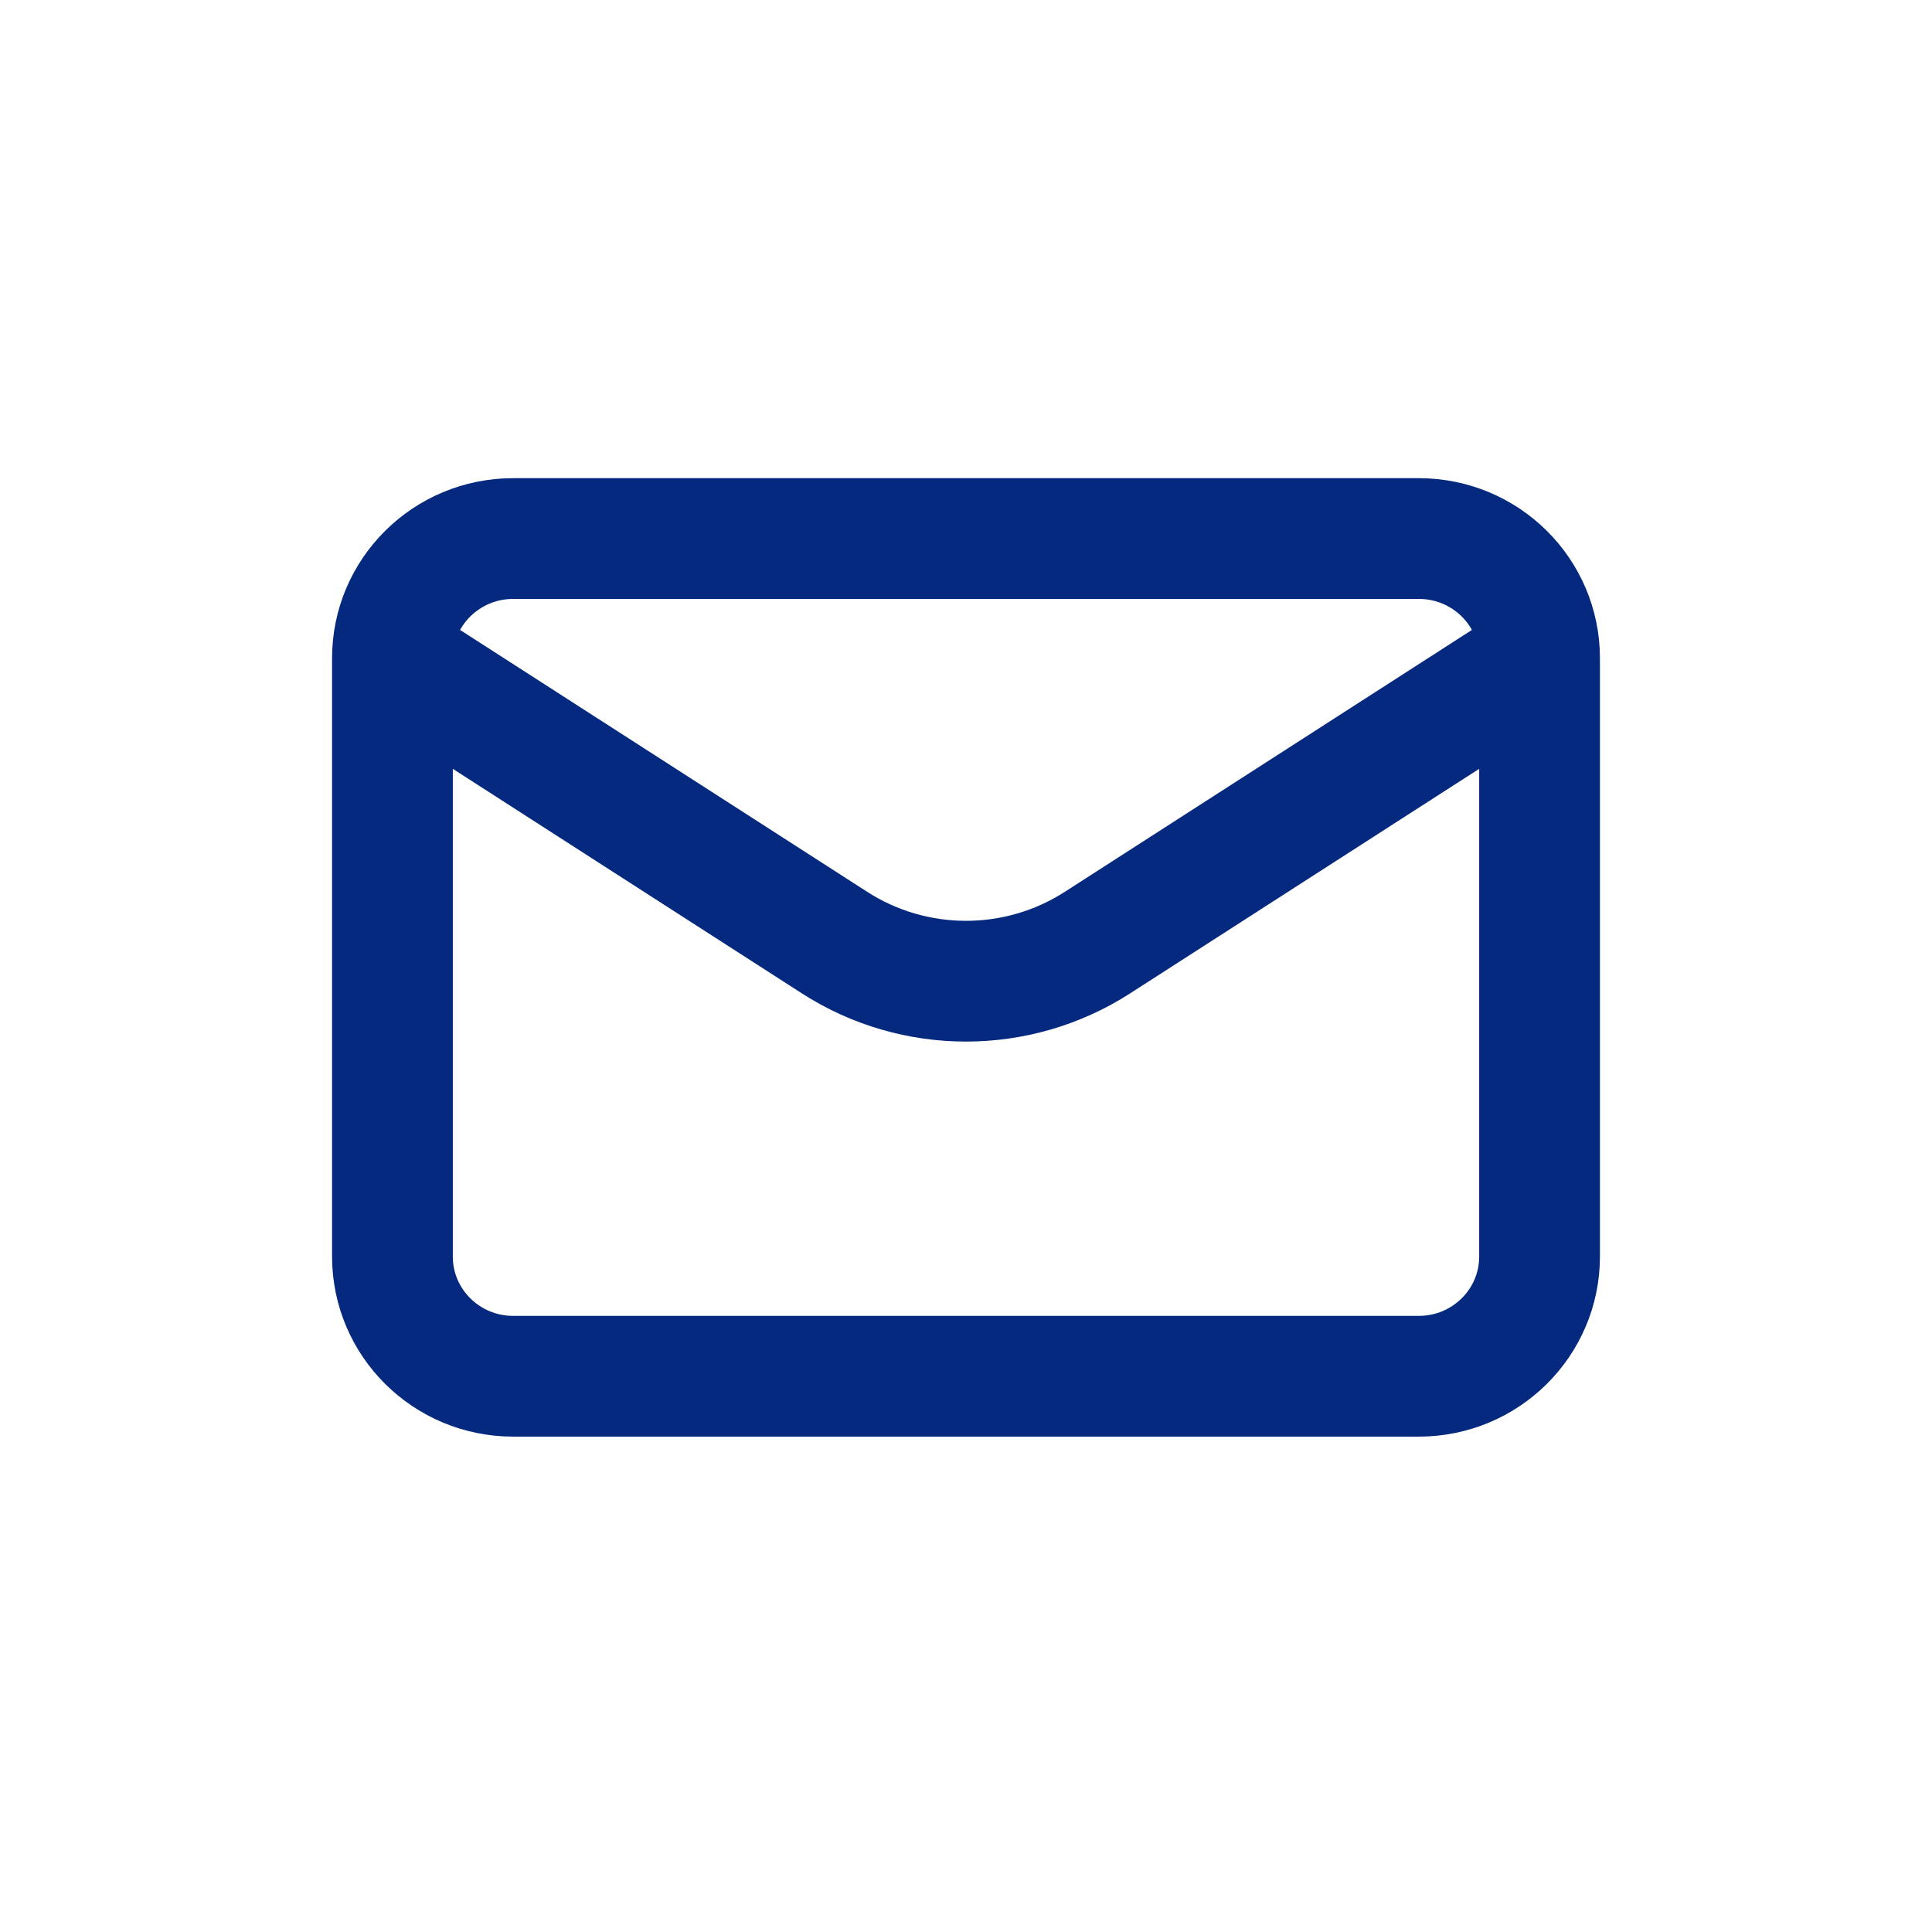<svg width="32" height="32" viewBox="0 0 32 32" fill="none" xmlns="http://www.w3.org/2000/svg">
<path d="M6.5 10.902L13.822 15.612C15.147 16.465 16.853 16.465 18.178 15.612L25.5 10.902M6.5 10.902L6.5 20.812C6.5 21.907 7.395 22.795 8.5 22.795L23.5 22.795C24.605 22.795 25.5 21.907 25.5 20.812V10.902M6.5 10.902C6.5 9.807 7.395 8.92 8.5 8.92L23.5 8.92C24.605 8.92 25.5 9.807 25.5 10.902" stroke="#04297F" stroke-width="2" stroke-linecap="round" stroke-linejoin="round"/>
</svg>
